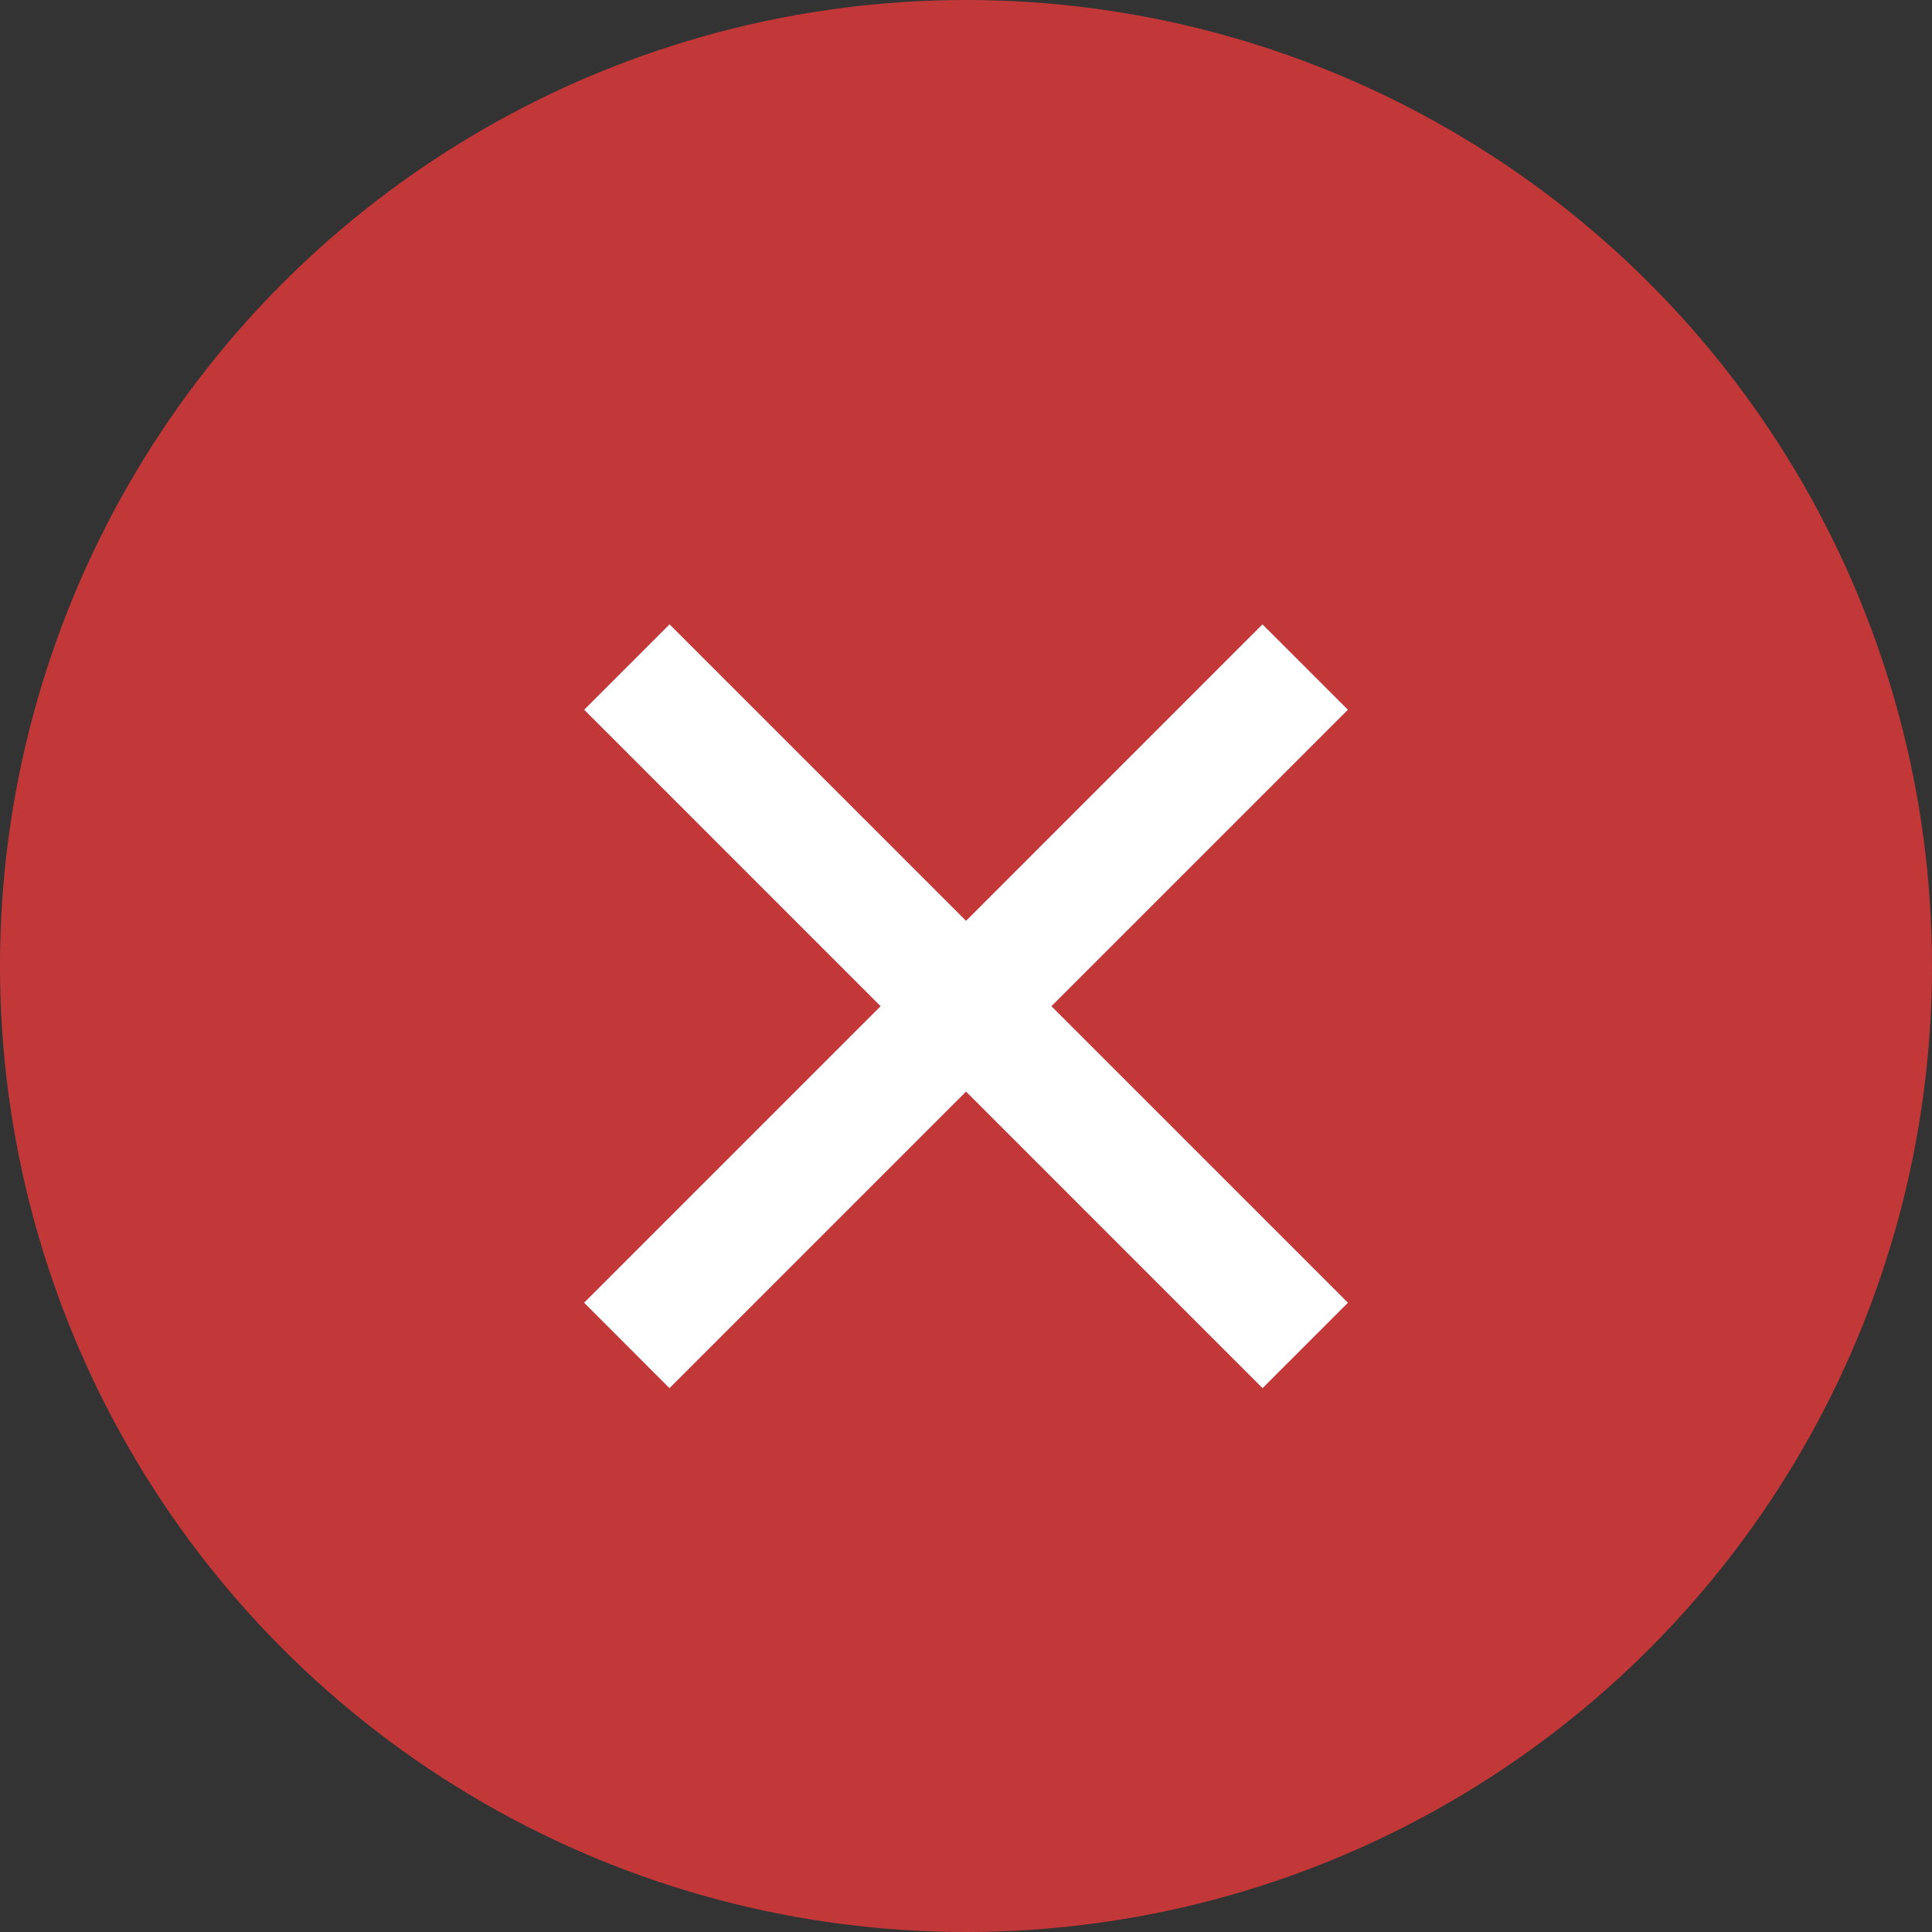 <svg width="48" height="48" viewBox="0 0 48 48" fill="none" xmlns="http://www.w3.org/2000/svg">
<rect x="0" y="0" width="48" height="48" fill="#333333" stroke="none"/>
<circle cx="24" cy="24" r="24" fill="#C23737"/>
<path fill-rule="evenodd" clip-rule="evenodd" d="M21.879 24.999L14.512 32.366L16.633 34.488L24.001 27.12L31.368 34.488L33.489 32.366L26.122 24.999L33.488 17.633L31.366 15.512L24.001 22.878L16.635 15.512L14.514 17.633L21.879 24.999Z" fill="white"/>
</svg>

